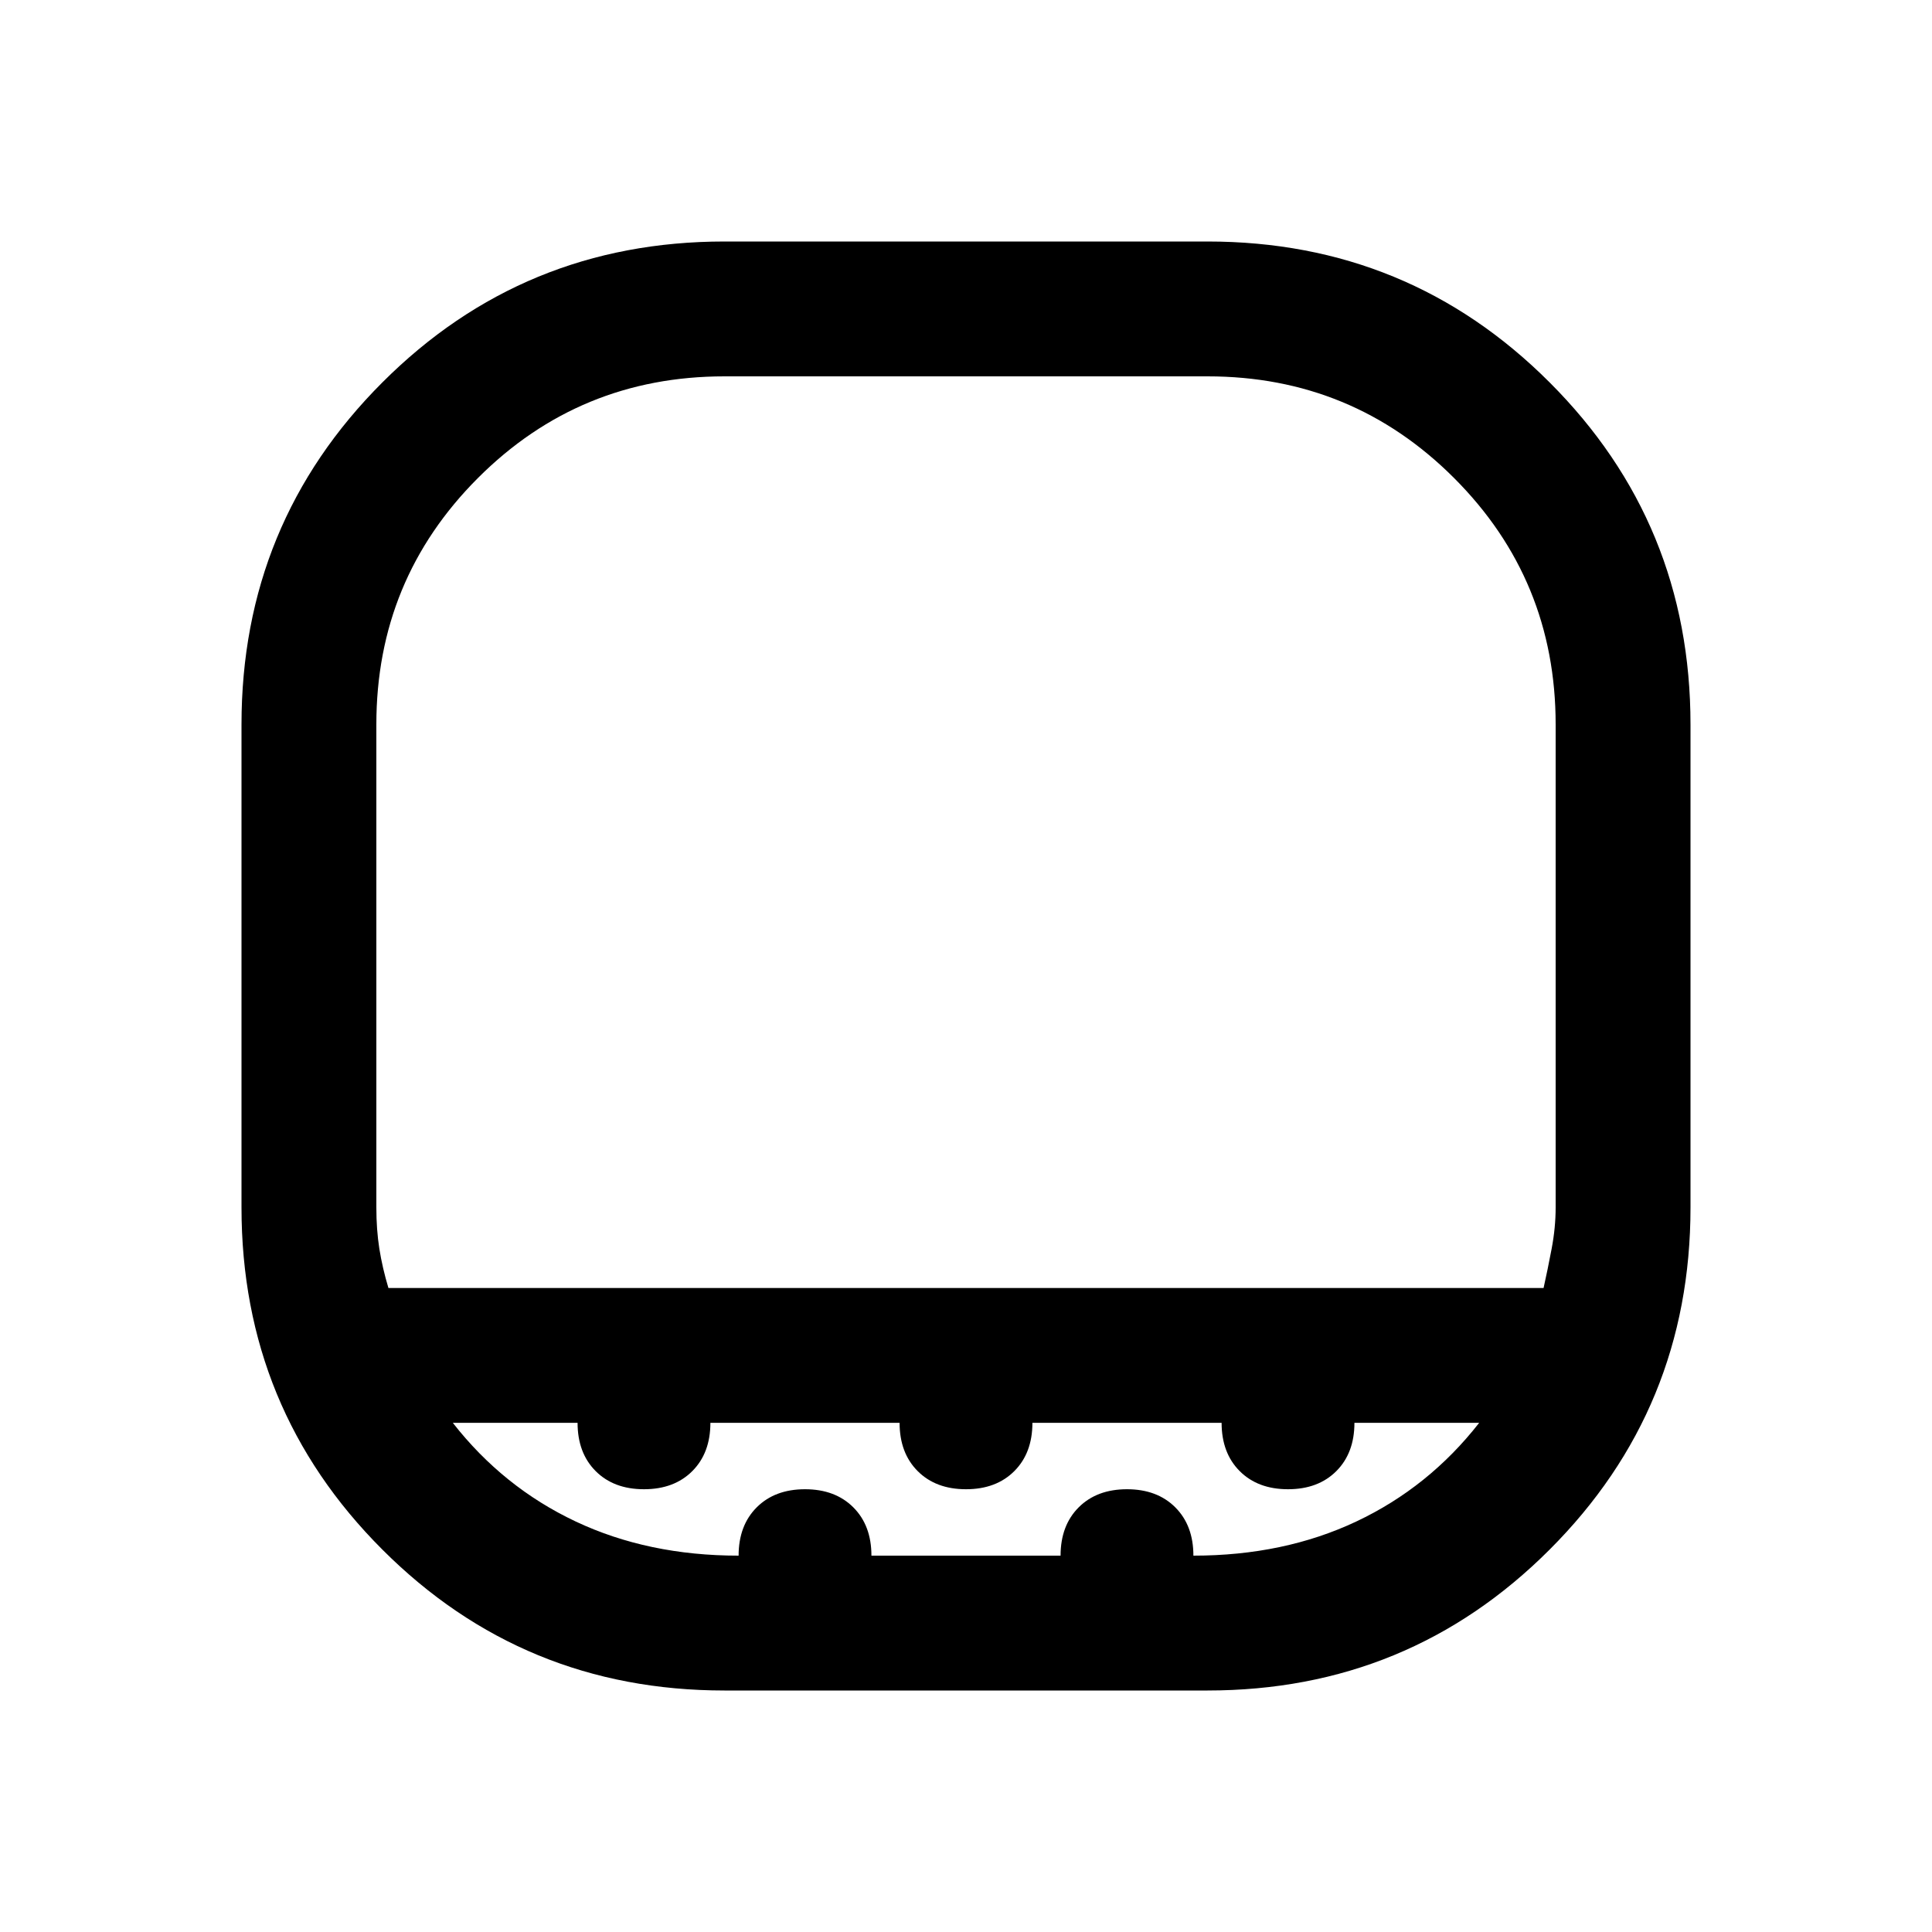 <svg xmlns="http://www.w3.org/2000/svg" height="40" width="40"><path d="M15 35q-4.167 0-7.083-2.917Q5 29.167 5 25V15q0-4.167 2.917-7.083Q10.833 5 15 5h10q4.167 0 7.083 2.917Q35 10.833 35 15v10q0 4.167-2.917 7.083Q29.167 35 25 35Zm-6.958-8.333h23.916q.084-.375.167-.813.083-.437.083-.854V15q0-3-2.104-5.104T25 7.792H15q-3 0-5.104 2.104T7.792 15v10q0 .458.062.854.063.396.188.813Zm7.25 5.541q0-.625.375-1t1-.375q.625 0 1 .375t.375 1h3.916q0-.625.375-1t1-.375q.625 0 1 .375t.375 1q1.875 0 3.375-.708t2.542-2.042h-2.583q0 .625-.375 1t-1 .375q-.625 0-1-.375t-.375-1h-3.917q0 .625-.375 1t-1 .375q-.625 0-1-.375t-.375-1h-3.917q0 .625-.375 1t-1 .375q-.625 0-1-.375t-.375-1H9.375q1.042 1.334 2.542 2.042 1.5.708 3.375.708ZM20 26.667Z"/></svg>